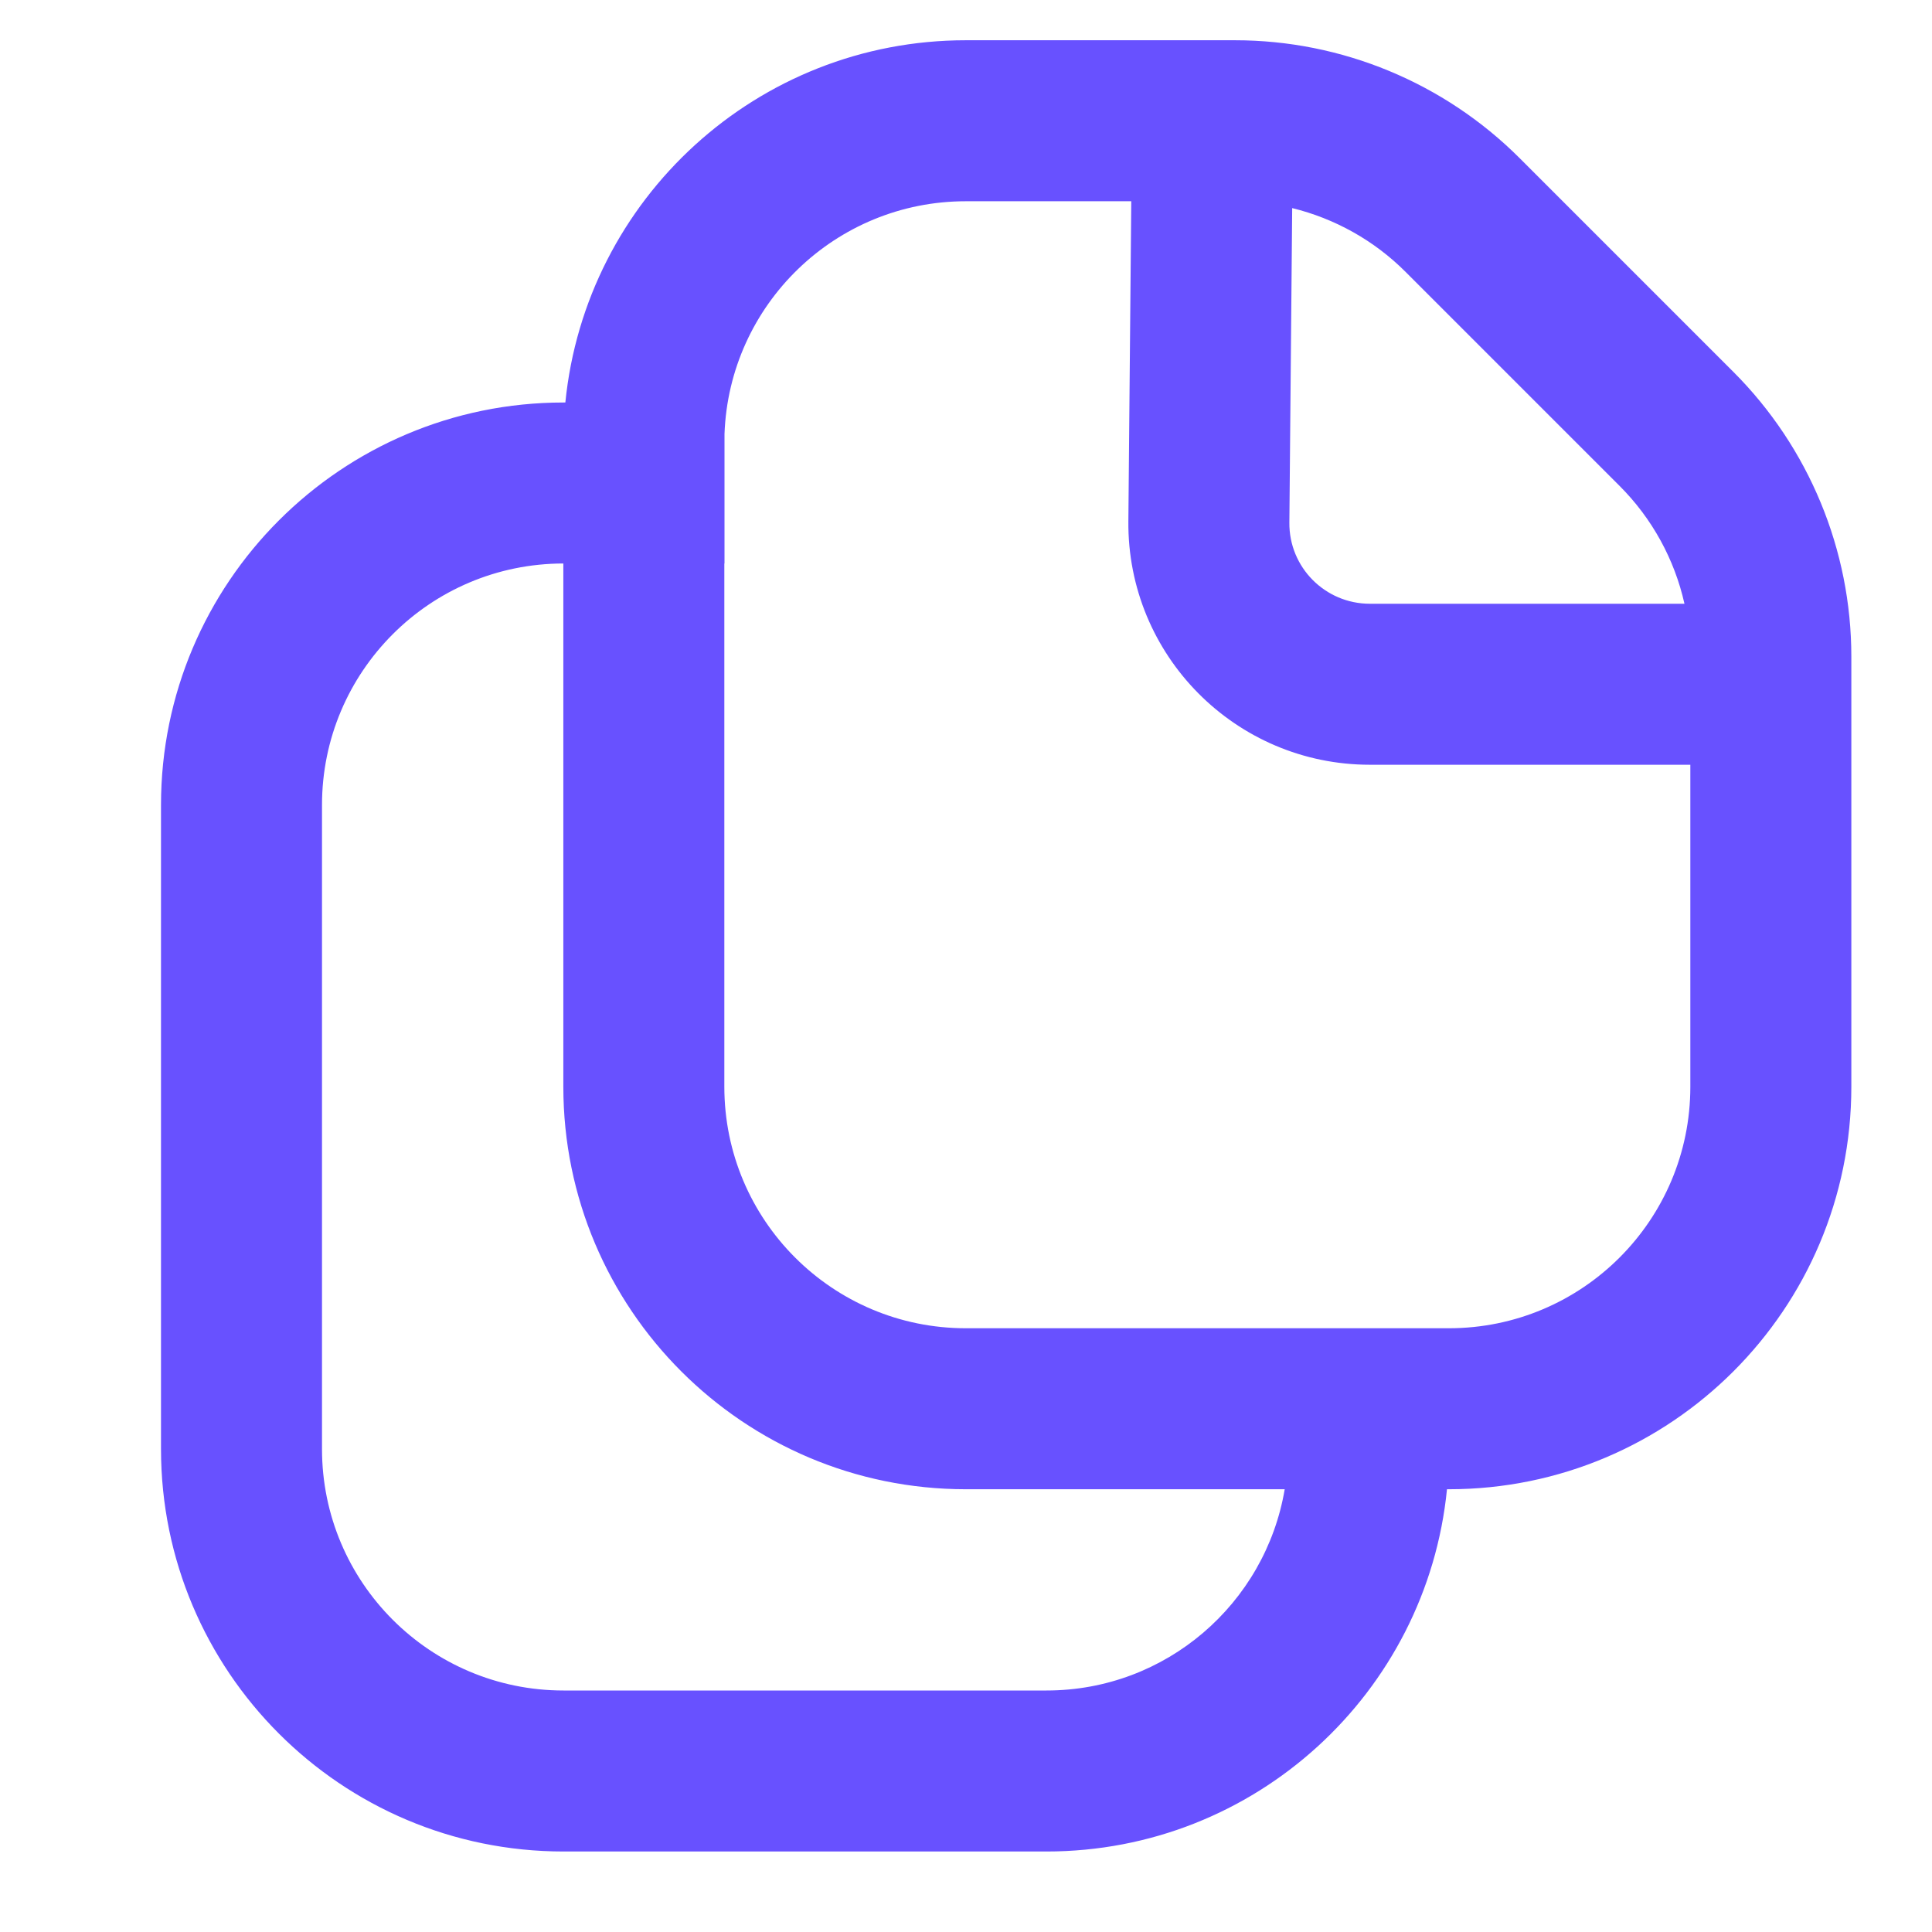 <svg width="24" height="24" viewBox="0 0 24 24" fill="none" xmlns="http://www.w3.org/2000/svg">
<path fill-rule="evenodd" clip-rule="evenodd" d="M9 5.391C9.058 3.784 10.378 2.5 11.998 2.5H14.053L14.017 6.473C14.001 8.14 15.349 9.5 17.017 9.5H20.998V13.5C20.998 15.157 19.655 16.5 17.998 16.5H16H11.998C10.341 16.5 8.998 15.157 8.998 13.5V7H9V5.391ZM7.023 5C7.274 2.473 9.405 0.5 11.998 0.5H15.341C16.667 0.5 17.939 1.027 18.877 1.964L21.534 4.621C22.471 5.559 22.998 6.831 22.998 8.157V13.5C22.998 16.261 20.759 18.5 17.998 18.5H17.975C17.724 21.027 15.593 23 13 23H7C4.239 23 2 20.761 2 18V10C2 7.239 4.239 5 7 5H7.023ZM6.998 7C5.342 7.001 4 8.344 4 10V18C4 19.657 5.343 21 7 21H13C14.486 21 15.72 19.919 15.959 18.5H11.998C9.237 18.5 6.998 16.261 6.998 13.5V7ZM16.017 6.491L16.052 2.585C16.582 2.715 17.071 2.987 17.462 3.379L20.119 6.036C20.524 6.441 20.802 6.95 20.925 7.5H17.017C16.461 7.5 16.011 7.047 16.017 6.491Z" fill="#6851FF"/>
</svg>
